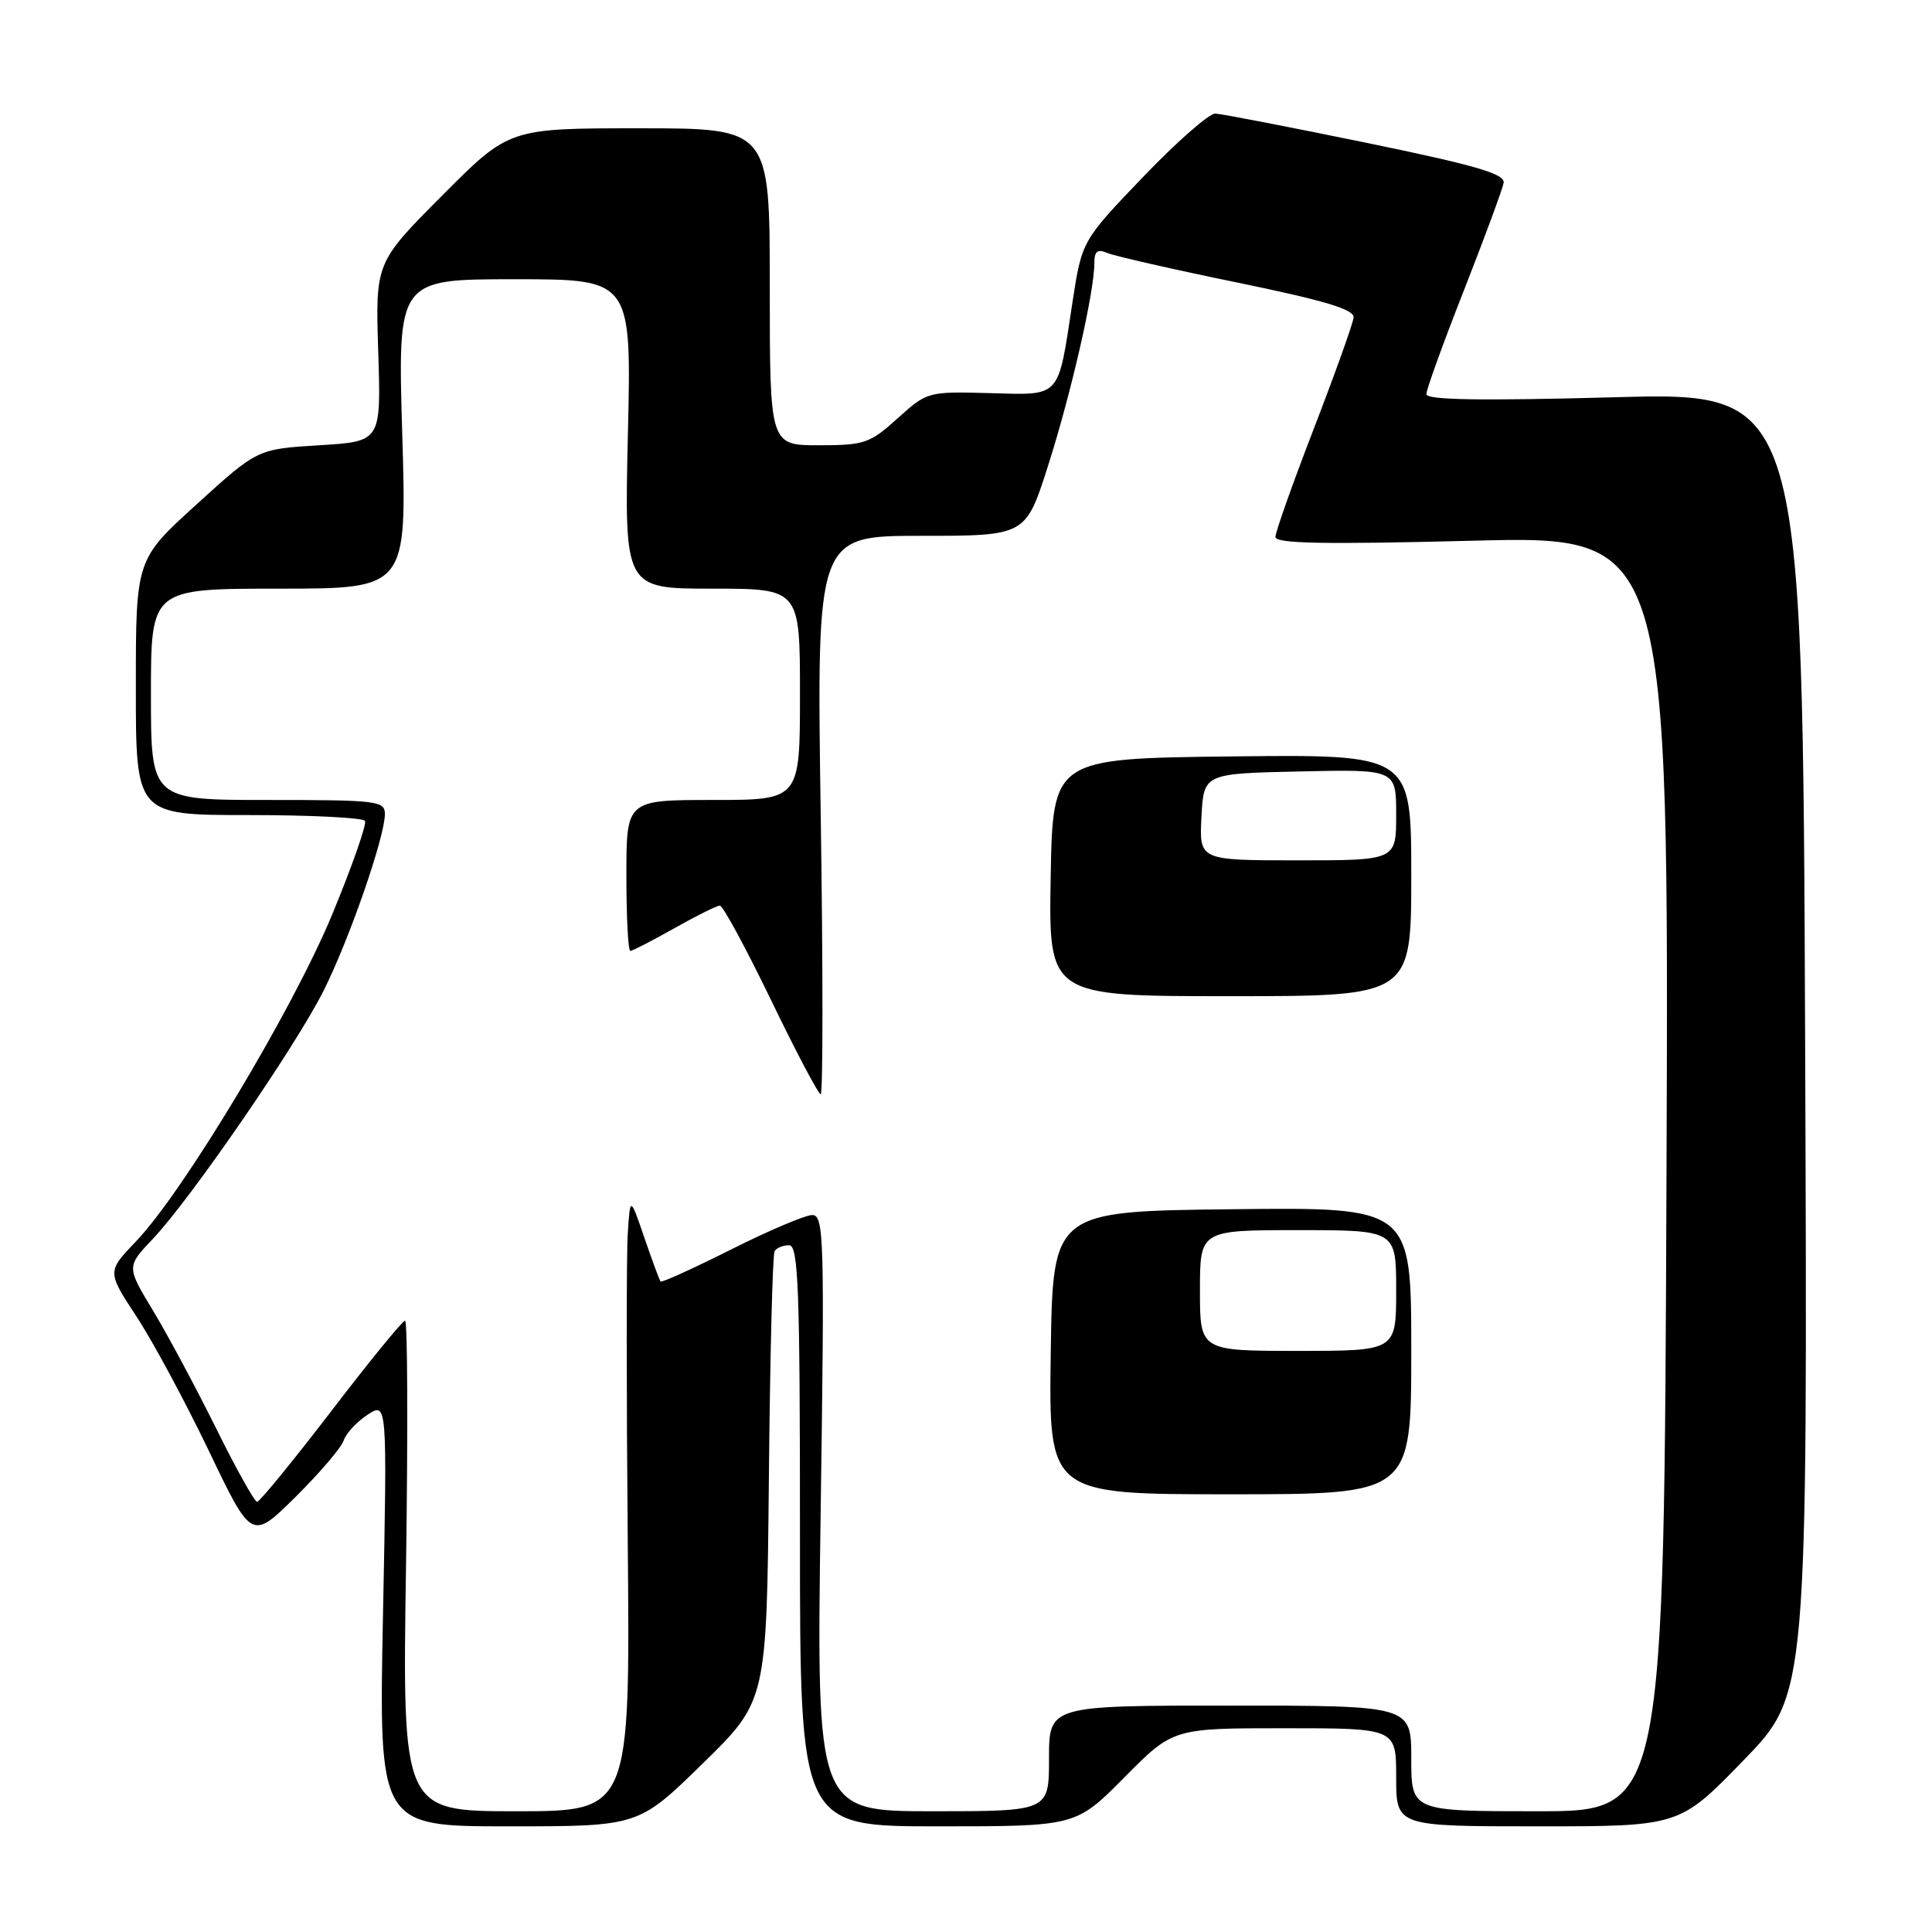 <?xml version="1.0" encoding="UTF-8" standalone="no"?>
<!DOCTYPE svg PUBLIC "-//W3C//DTD SVG 1.1//EN" "http://www.w3.org/Graphics/SVG/1.1/DTD/svg11.dtd" >
<svg xmlns="http://www.w3.org/2000/svg" xmlns:xlink="http://www.w3.org/1999/xlink" version="1.1" viewBox="0 0 256 256">
 <g >
 <path fill="currentColor"
d=" M 93.10 233.69 C 101.59 225.39 101.59 225.39 101.88 195.97 C 102.03 179.79 102.37 166.20 102.64 165.78 C 102.90 165.35 103.77 165.00 104.56 165.00 C 105.79 165.00 106.00 170.65 106.00 203.50 C 106.00 242.00 106.00 242.00 124.28 242.00 C 142.56 242.00 142.56 242.00 149.00 235.50 C 155.44 229.00 155.44 229.00 170.22 229.00 C 185.00 229.00 185.00 229.00 185.00 235.50 C 185.00 242.00 185.00 242.00 203.77 242.00 C 222.54 242.00 222.54 242.00 231.03 233.25 C 239.52 224.50 239.52 224.50 239.19 138.23 C 238.86 51.96 238.86 51.96 213.93 52.64 C 196.18 53.12 189.00 53.00 189.00 52.23 C 189.00 51.63 191.24 45.42 193.99 38.44 C 196.73 31.45 199.09 25.06 199.24 24.23 C 199.44 23.04 195.61 21.92 181.00 18.91 C 170.82 16.82 161.84 15.08 161.03 15.05 C 160.22 15.02 155.92 18.80 151.46 23.45 C 143.36 31.91 143.36 31.91 142.11 40.04 C 140.14 52.95 140.69 52.34 131.11 52.09 C 122.96 51.87 122.85 51.90 118.94 55.43 C 115.27 58.75 114.54 59.00 108.50 59.00 C 102.00 59.00 102.00 59.00 102.00 38.00 C 102.00 17.00 102.00 17.00 84.73 17.00 C 67.46 17.00 67.46 17.00 58.60 25.90 C 49.74 34.80 49.74 34.80 50.12 46.65 C 50.50 58.50 50.50 58.50 42.31 59.00 C 34.11 59.50 34.11 59.50 26.06 66.82 C 18.00 74.14 18.00 74.14 18.00 91.07 C 18.00 108.00 18.00 108.00 32.94 108.00 C 41.16 108.00 48.10 108.35 48.36 108.77 C 48.62 109.19 46.66 114.79 44.00 121.21 C 38.76 133.85 24.31 157.92 18.01 164.50 C 14.18 168.50 14.18 168.50 18.12 174.50 C 20.28 177.80 24.59 185.81 27.70 192.30 C 33.35 204.10 33.35 204.10 39.18 198.33 C 42.38 195.15 45.25 191.80 45.54 190.87 C 45.84 189.94 47.26 188.41 48.69 187.47 C 51.31 185.75 51.31 185.75 50.75 213.88 C 50.19 242.00 50.19 242.00 67.40 242.00 C 84.60 242.00 84.60 242.00 93.10 233.69 Z  M 53.80 207.50 C 54.06 189.62 54.01 175.00 53.67 175.00 C 53.34 175.00 48.93 180.40 43.88 187.00 C 38.82 193.60 34.40 199.00 34.07 199.00 C 33.73 199.00 31.28 194.61 28.63 189.25 C 25.97 183.89 22.22 176.88 20.28 173.67 C 16.76 167.84 16.76 167.84 20.24 164.17 C 25.21 158.95 39.18 138.64 42.88 131.27 C 46.27 124.52 51.00 110.89 51.00 107.87 C 51.00 106.12 49.98 106.00 35.50 106.00 C 20.00 106.00 20.00 106.00 20.00 92.00 C 20.00 78.00 20.00 78.00 36.95 78.00 C 53.91 78.00 53.91 78.00 53.30 57.50 C 52.69 37.00 52.69 37.00 68.18 37.00 C 83.68 37.00 83.68 37.00 83.20 57.50 C 82.73 78.00 82.73 78.00 94.36 78.00 C 106.00 78.00 106.00 78.00 106.00 92.00 C 106.00 106.00 106.00 106.00 94.50 106.00 C 83.00 106.00 83.00 106.00 83.00 116.00 C 83.00 121.50 83.23 126.00 83.52 126.00 C 83.80 126.00 86.42 124.65 89.35 123.00 C 92.27 121.35 94.99 120.00 95.39 120.00 C 95.79 120.00 98.83 125.62 102.16 132.50 C 105.48 139.38 108.45 145.00 108.75 145.00 C 109.05 145.00 109.06 128.35 108.75 108.00 C 108.20 71.00 108.20 71.00 122.06 71.00 C 135.91 71.00 135.91 71.00 138.86 61.75 C 141.91 52.22 145.00 38.73 145.00 34.94 C 145.00 33.27 145.40 32.95 146.75 33.53 C 147.71 33.93 155.47 35.70 164.00 37.45 C 175.54 39.83 179.46 41.00 179.36 42.07 C 179.28 42.86 176.92 49.46 174.11 56.74 C 171.30 64.02 169.00 70.50 169.00 71.15 C 169.00 72.03 175.44 72.15 195.07 71.65 C 221.14 70.98 221.14 70.98 220.82 155.49 C 220.50 240.00 220.50 240.00 203.75 240.00 C 187.00 240.00 187.00 240.00 187.00 233.00 C 187.00 226.00 187.00 226.00 163.00 226.00 C 139.00 226.00 139.00 226.00 139.00 233.00 C 139.00 240.00 139.00 240.00 123.59 240.00 C 108.18 240.00 108.18 240.00 108.74 200.50 C 109.27 164.01 109.18 161.00 107.63 161.00 C 106.71 161.00 101.87 163.05 96.88 165.56 C 91.88 168.07 87.67 169.98 87.53 169.81 C 87.39 169.64 86.42 167.03 85.38 164.00 C 83.50 158.50 83.50 158.50 83.18 163.50 C 83.00 166.25 83.00 184.59 83.18 204.25 C 83.50 240.00 83.50 240.00 68.41 240.00 C 53.31 240.00 53.31 240.00 53.80 207.50 Z  M 187.00 178.98 C 187.00 159.96 187.00 159.96 163.25 160.23 C 139.50 160.50 139.50 160.50 139.23 179.25 C 138.96 198.00 138.96 198.00 162.98 198.00 C 187.00 198.00 187.00 198.00 187.00 178.98 Z  M 187.00 115.98 C 187.00 99.96 187.00 99.96 163.25 100.23 C 139.50 100.50 139.50 100.50 139.22 116.25 C 138.95 132.00 138.95 132.00 162.97 132.00 C 187.00 132.00 187.00 132.00 187.00 115.98 Z  M 159.00 171.00 C 159.00 163.00 159.00 163.00 172.00 163.00 C 185.00 163.00 185.00 163.00 185.00 171.00 C 185.00 179.00 185.00 179.00 172.00 179.00 C 159.00 179.00 159.00 179.00 159.00 171.00 Z  M 159.20 108.25 C 159.50 102.50 159.50 102.50 172.25 102.22 C 185.00 101.94 185.00 101.94 185.00 107.97 C 185.00 114.00 185.00 114.00 171.95 114.00 C 158.90 114.00 158.90 114.00 159.20 108.25 Z "/>
</g>
</svg>